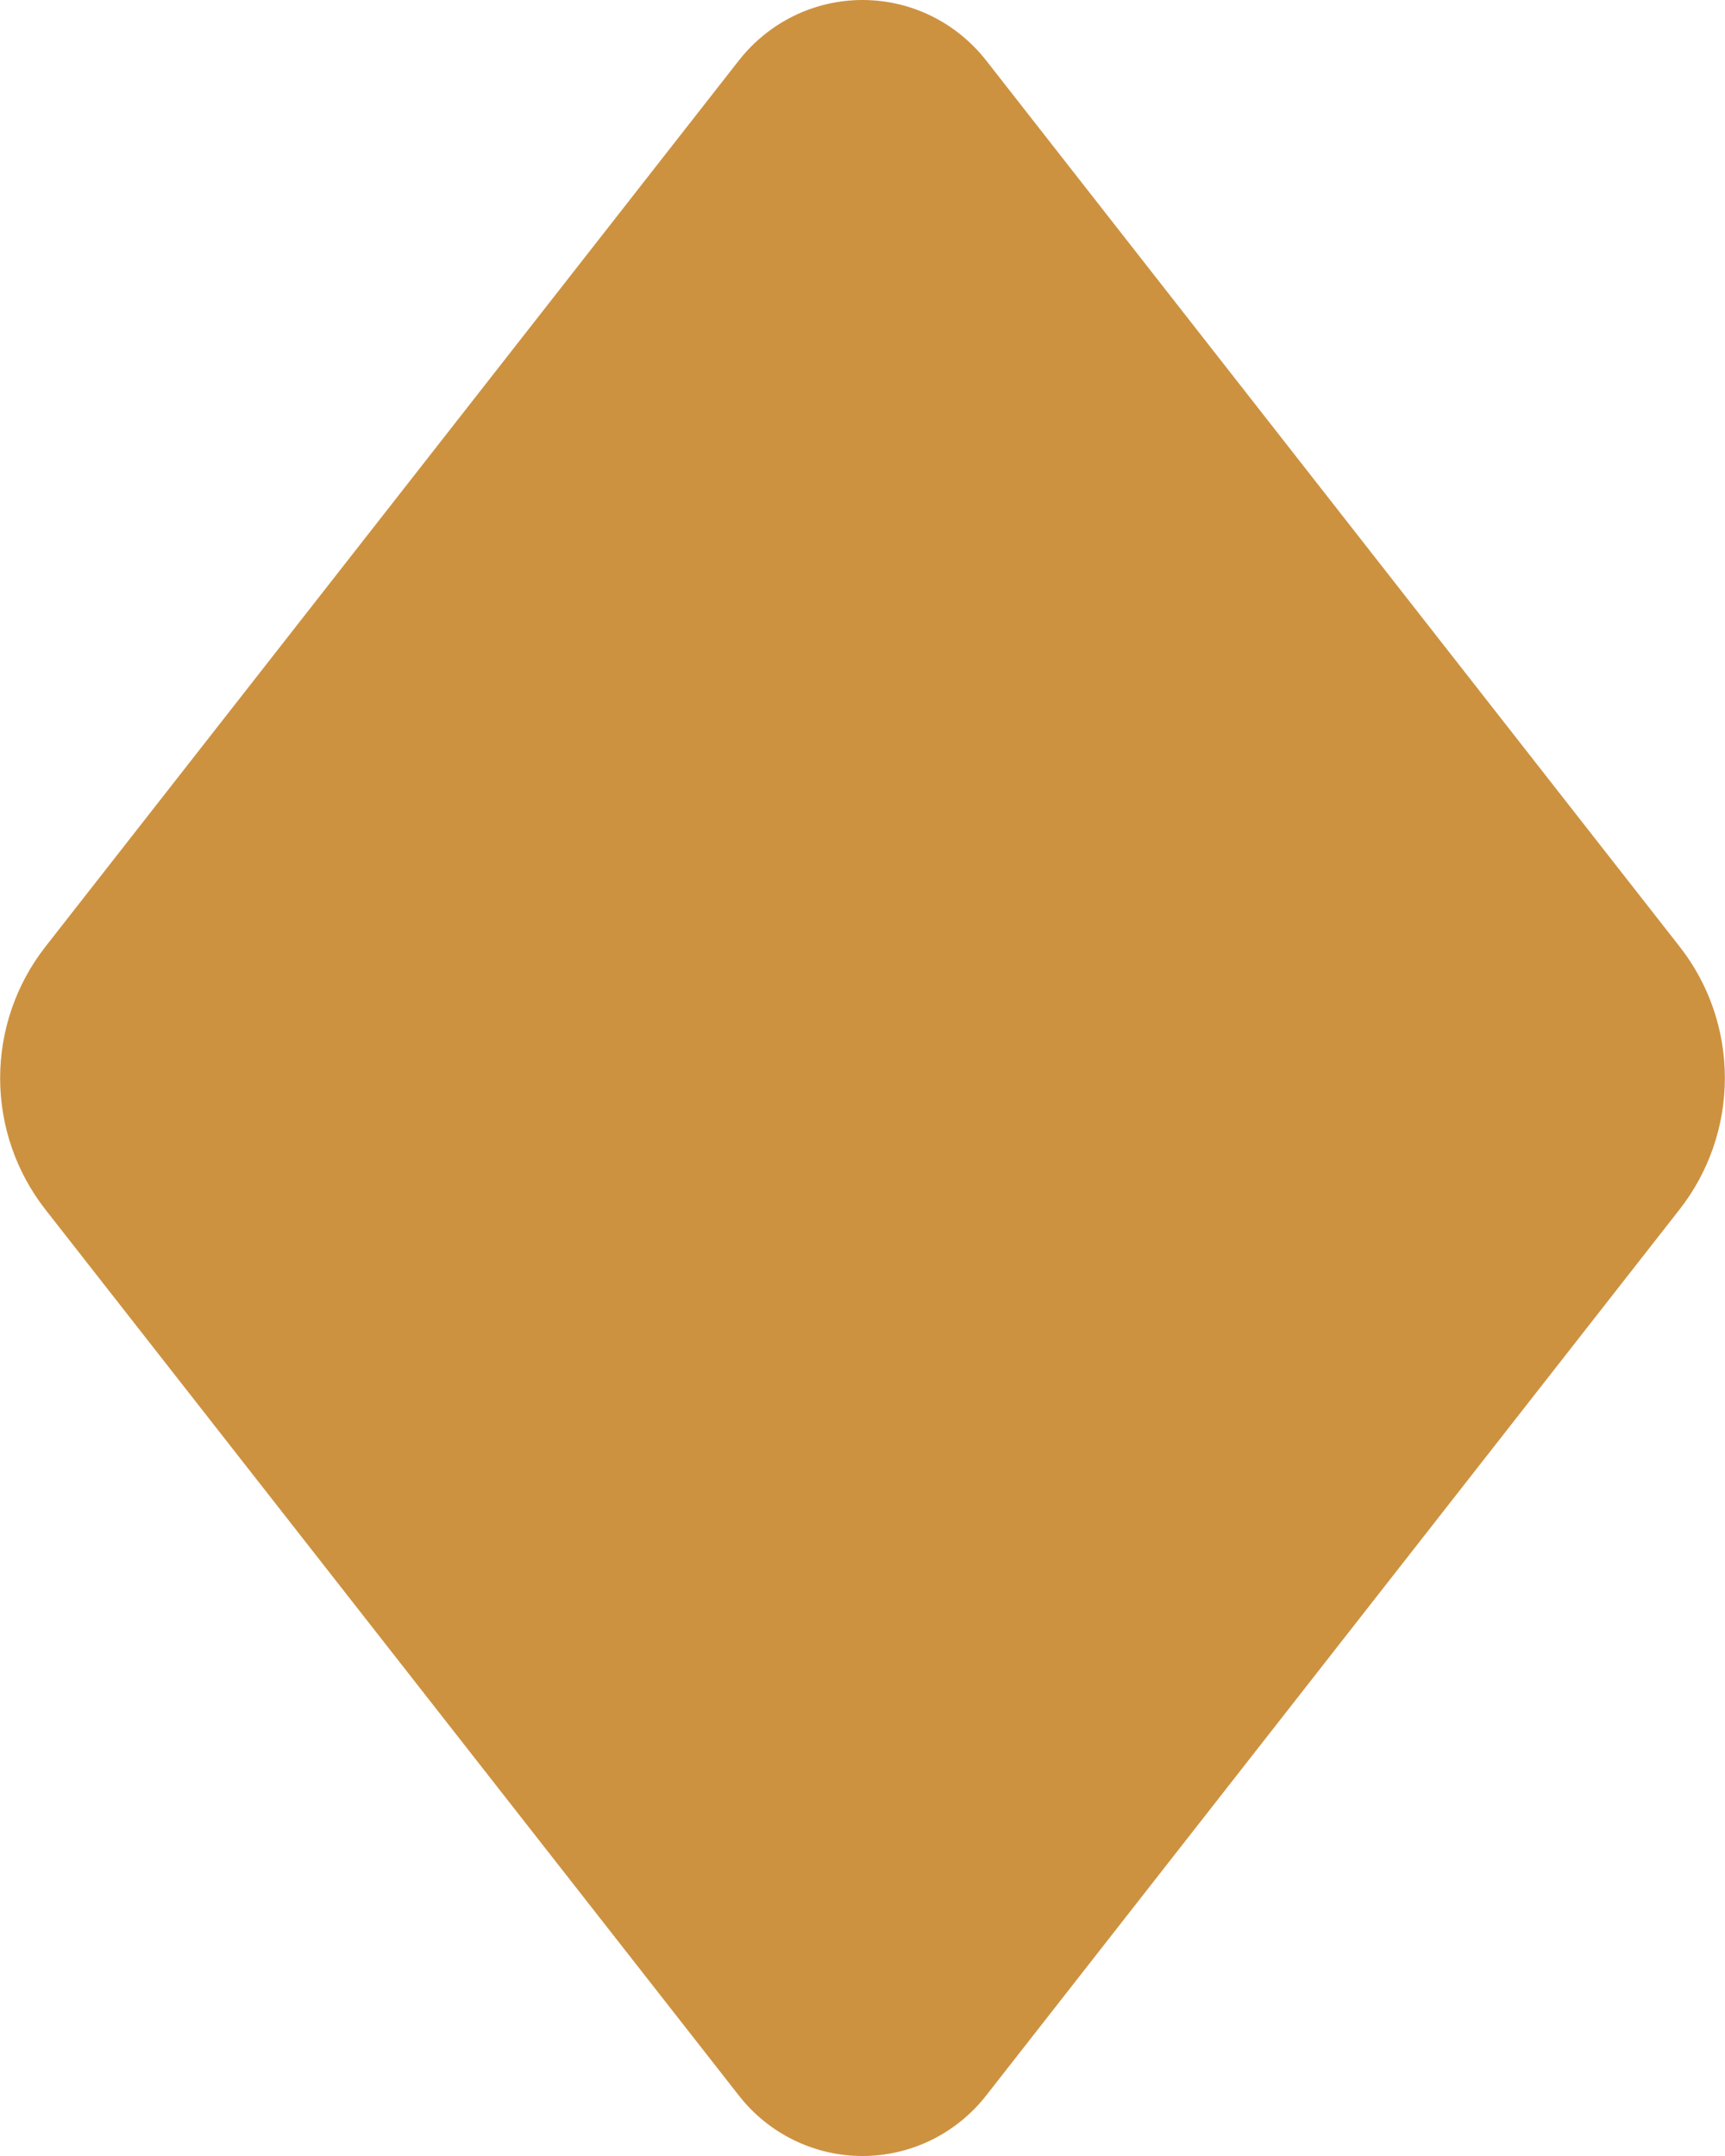 <svg width="13" height="16.25" fill="none" version="1.1" viewBox="0 0 13 16.25" xmlns="http://www.w3.org/2000/svg"><path d="m5.568 0.456c0.111-0.142 0.253-0.257 0.414-0.336 0.161-0.079 0.339-0.12 0.518-0.12s0.357 0.041 0.518 0.12c0.161 0.079 0.303 0.194 0.414 0.336l5.227 6.68c0.221 0.282 0.34 0.63 0.34 0.989 0 0.359-0.12 0.707-0.34 0.989l-5.227 6.68c-0.111 0.142-0.253 0.257-0.414 0.336-0.162 0.079-0.339 0.12-0.518 0.12-0.18 0-0.357-0.041-0.518-0.12-0.162-0.079-0.303-0.194-0.414-0.336l-5.227-6.679c-0.22-0.282-0.34-0.63-0.34-0.989 0-0.359 0.12-0.707 0.34-0.989z" clip-rule="evenodd" fill="#cd9240" fill-rule="evenodd"/></svg>
